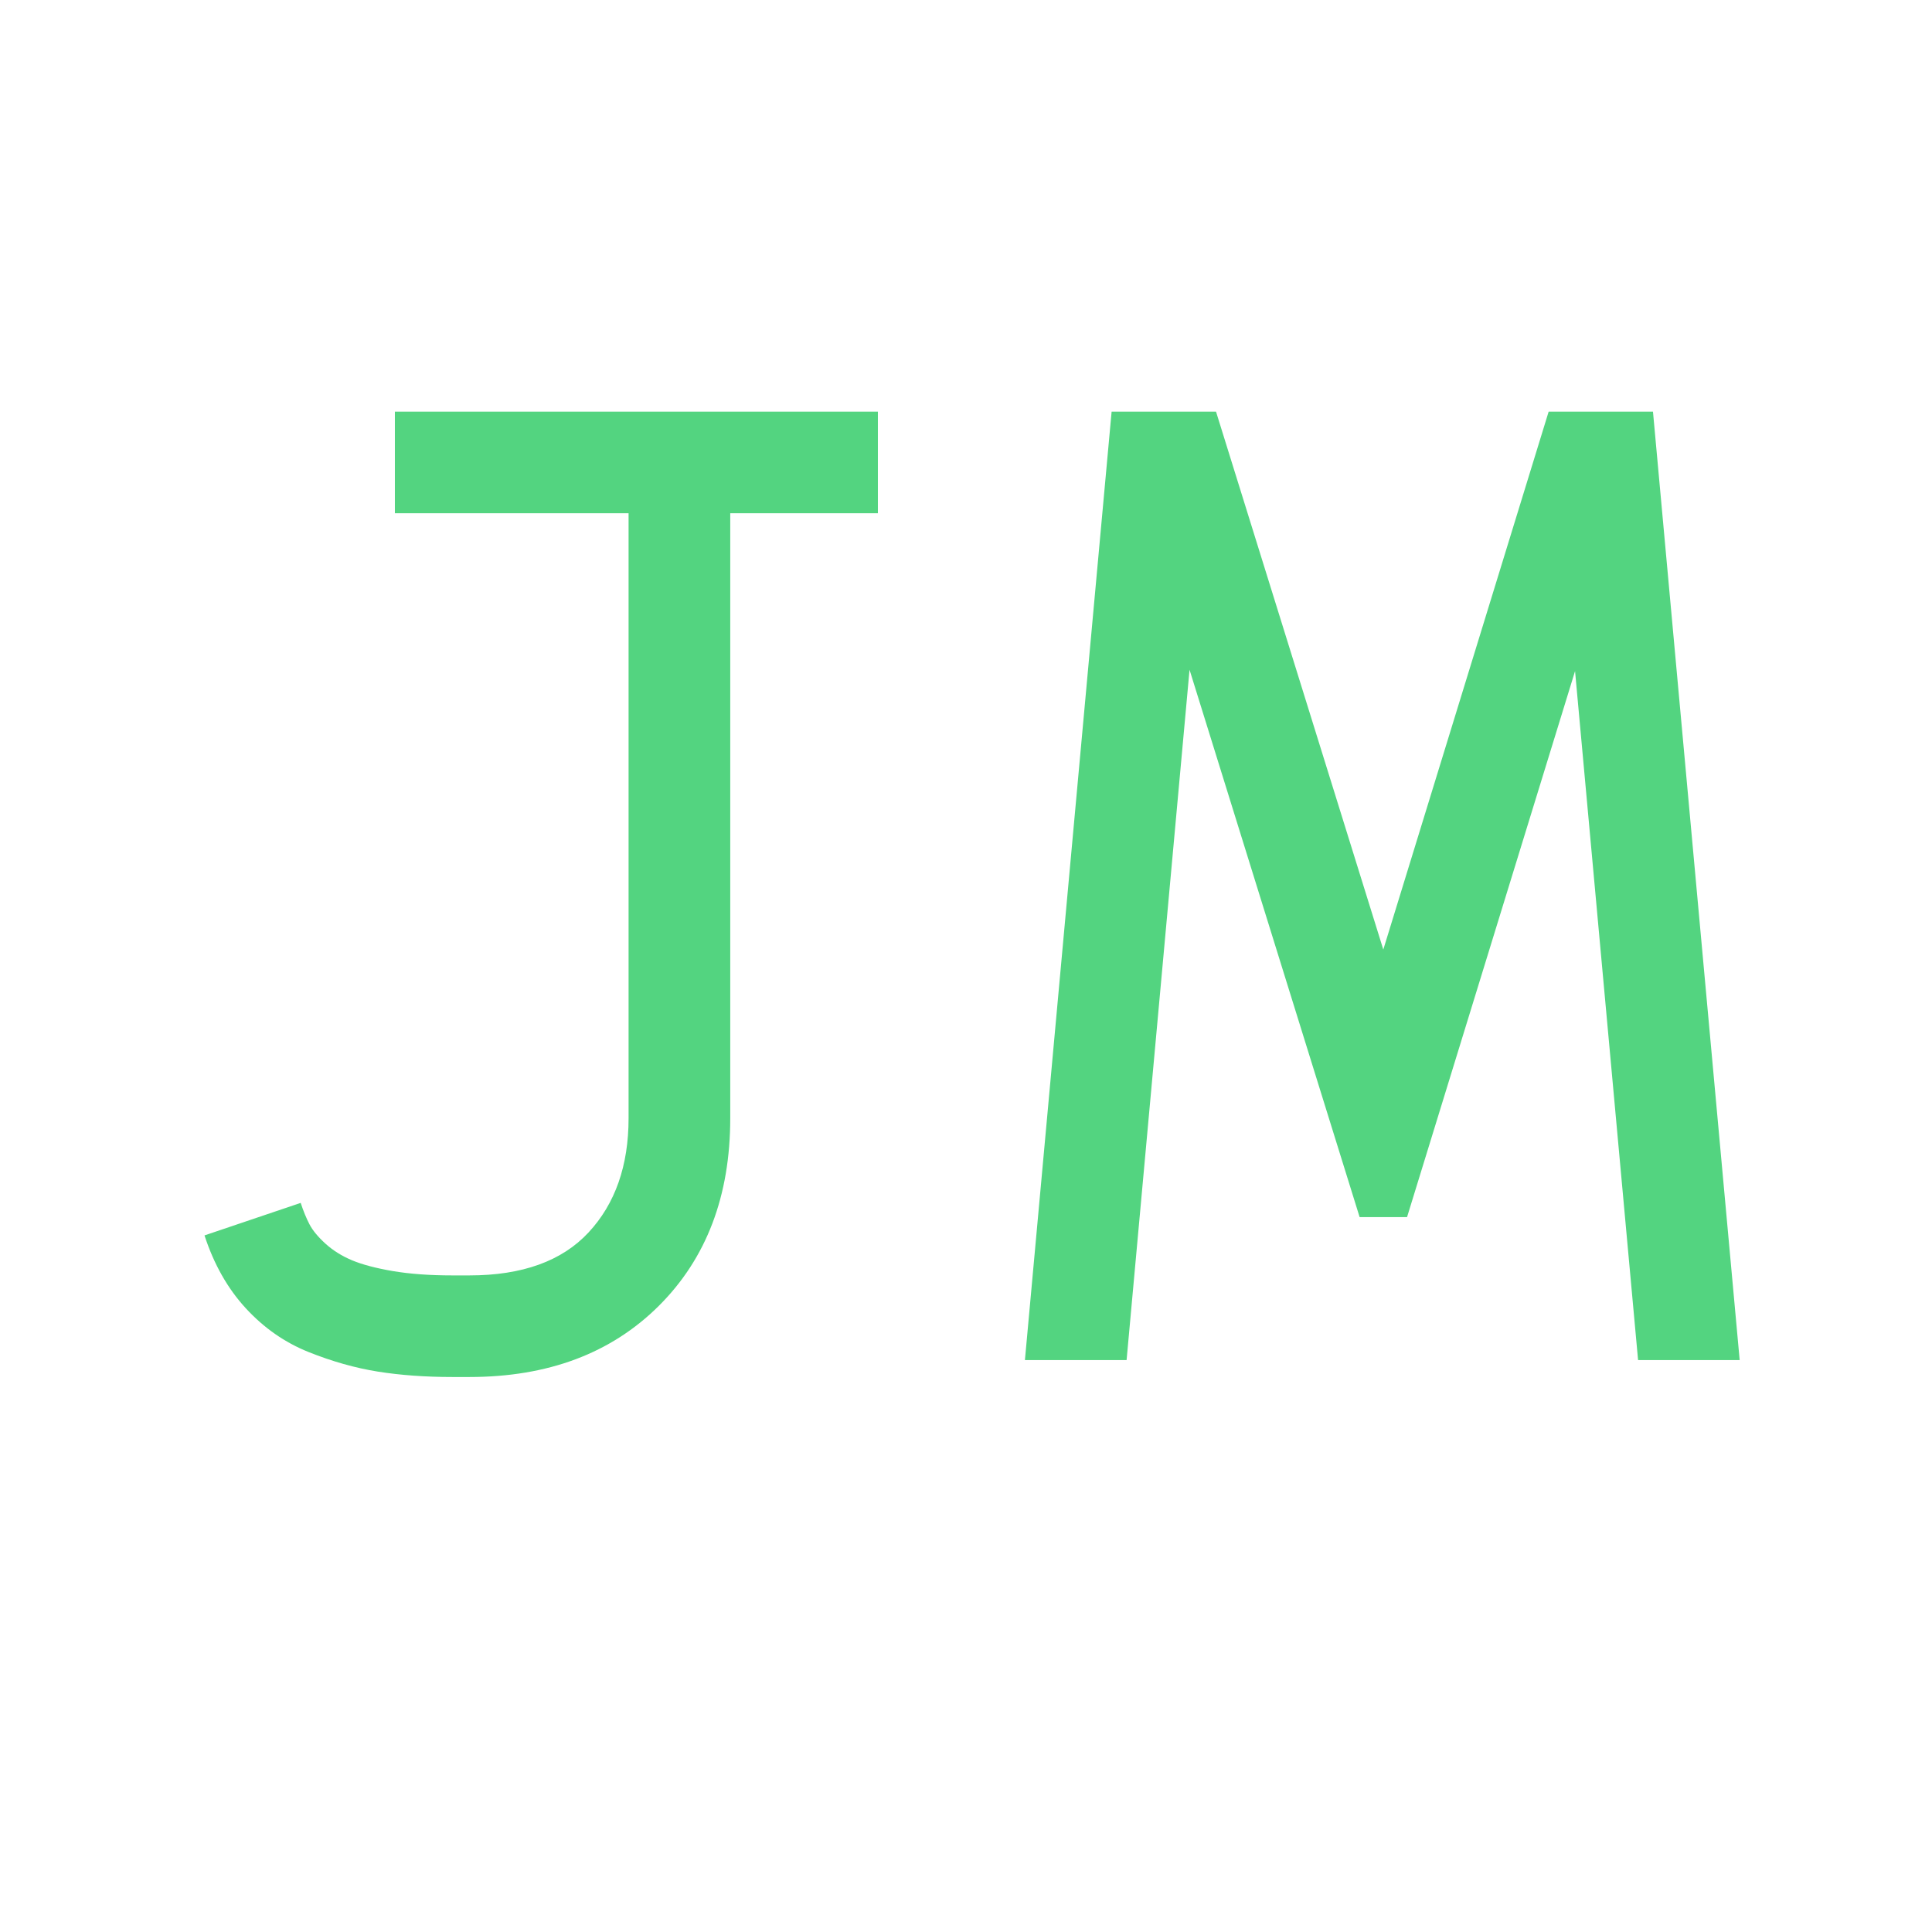 <svg xmlns="http://www.w3.org/2000/svg" xmlns:xlink="http://www.w3.org/1999/xlink" width="500" zoomAndPan="magnify" viewBox="0 0 375 375" height="500" preserveAspectRatio="xMidYMid meet" version="1.0"><defs><g/></defs><g fill="#53d480" fill-opacity="1"><g transform="translate(25.881, 263.995)"><g><path d="M 144.516 -184.094 L 144.516 -164.375 L 115.859 -164.375 L 115.859 -46.953 C 115.859 -31.867 111.234 -19.723 101.984 -10.516 C 92.734 -1.316 80.477 3.281 65.219 3.281 L 61.938 3.281 C 56.676 3.281 51.852 2.93 47.469 2.234 C 43.082 1.535 38.586 0.266 33.984 -1.578 C 29.391 -3.422 25.336 -6.25 21.828 -10.062 C 18.316 -13.875 15.645 -18.586 13.812 -24.203 L 32.484 -30.516 C 33.004 -28.93 33.57 -27.547 34.188 -26.359 C 34.801 -25.18 35.832 -23.93 37.281 -22.609 C 38.727 -21.297 40.438 -20.223 42.406 -19.391 C 44.383 -18.555 47.035 -17.852 50.359 -17.281 C 53.691 -16.719 57.551 -16.438 61.938 -16.438 L 65.219 -16.438 C 75.477 -16.438 83.191 -19.219 88.359 -24.781 C 93.535 -30.352 96.125 -37.742 96.125 -46.953 L 96.125 -164.375 L 50.766 -164.375 L 50.766 -184.094 Z M 144.516 -184.094 "/></g></g><g transform="translate(187.498, 263.995)"><g><path d="M 11.438 0 L 28.266 -184.094 L 48.531 -184.094 L 81 -79.688 L 113.094 -184.094 L 133.344 -184.094 L 150.172 0 L 130.453 0 L 118.219 -133.734 L 85.609 -27.75 L 76.406 -27.75 L 43.391 -134 L 31.172 0 Z M 11.438 0 "/></g></g></g></svg>